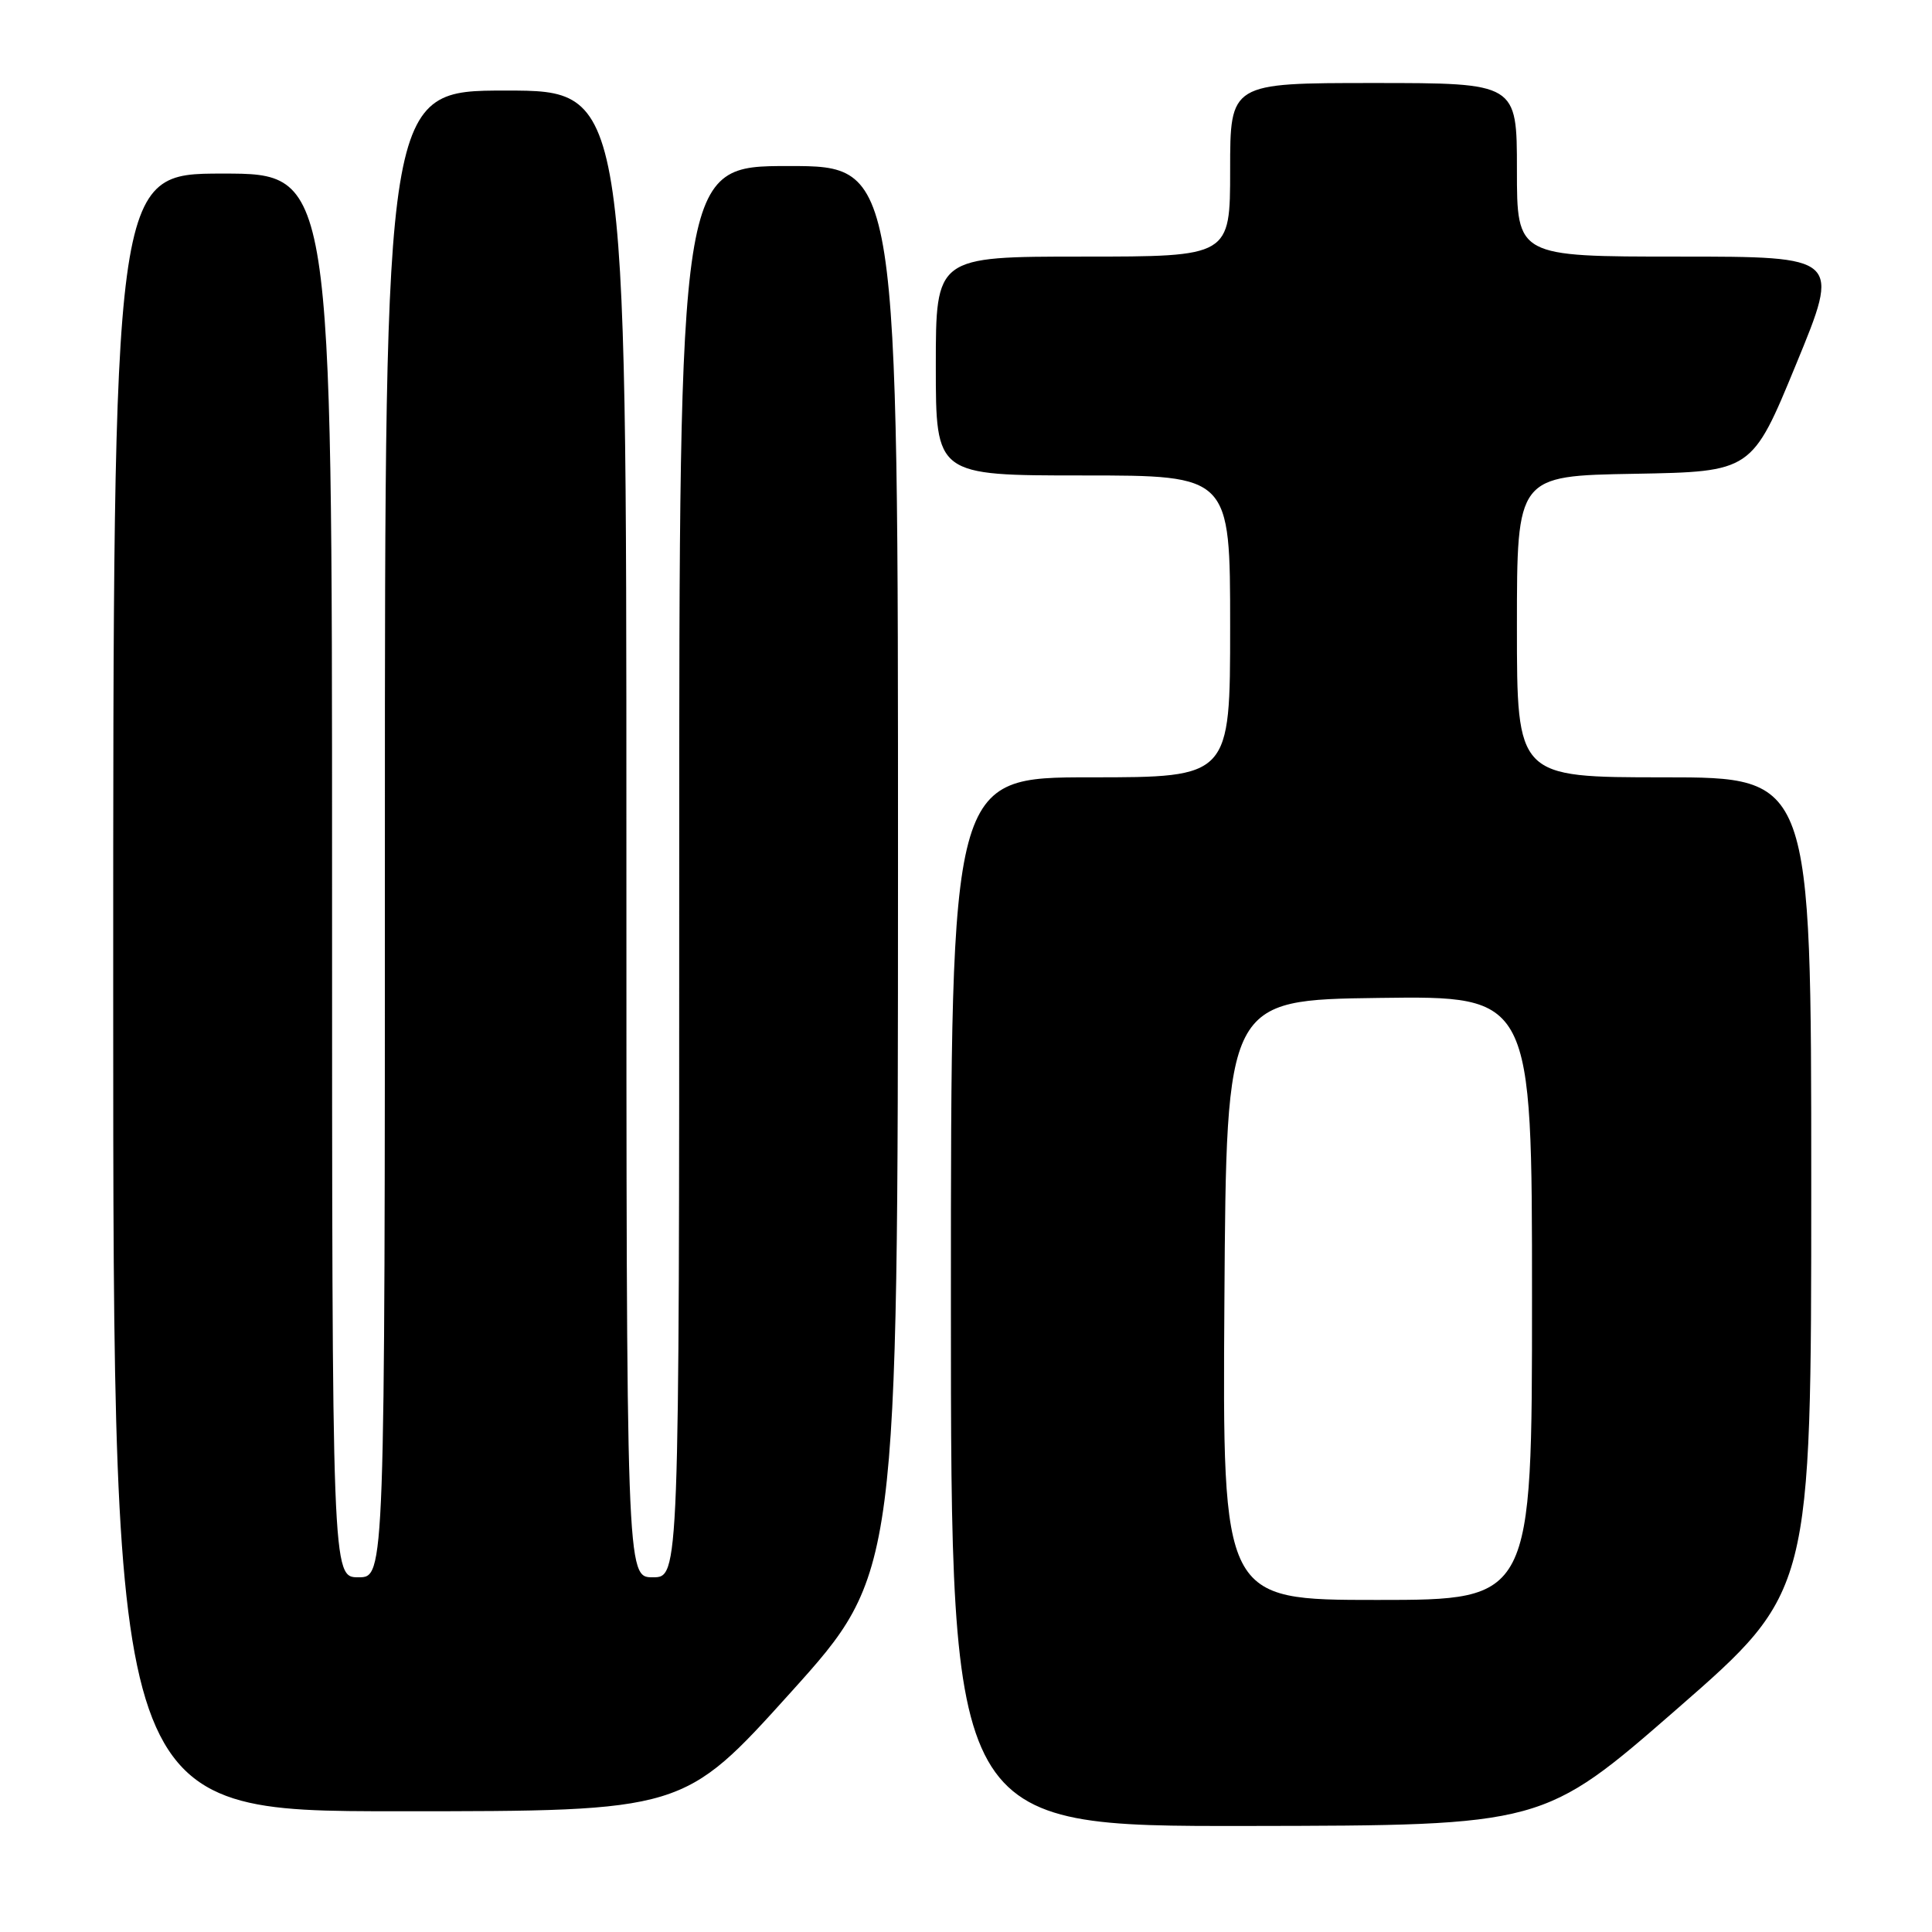 <?xml version="1.0" encoding="UTF-8" standalone="no"?>
<!DOCTYPE svg PUBLIC "-//W3C//DTD SVG 1.1//EN" "http://www.w3.org/Graphics/SVG/1.1/DTD/svg11.dtd" >
<svg xmlns="http://www.w3.org/2000/svg" xmlns:xlink="http://www.w3.org/1999/xlink" version="1.1" viewBox="0 0 256 256">
 <g >
 <path fill="currentColor"
d=" M 222.25 226.41 C 240.00 210.92 240.00 210.92 240.00 156.96 C 240.00 103.00 240.00 103.00 220.50 103.00 C 201.00 103.00 201.00 103.00 201.00 83.03 C 201.00 63.05 201.00 63.05 216.57 62.78 C 232.14 62.50 232.14 62.50 238.00 48.25 C 243.87 34.00 243.87 34.00 222.43 34.00 C 201.00 34.00 201.00 34.00 201.00 22.50 C 201.00 11.00 201.00 11.00 182.00 11.00 C 163.00 11.00 163.00 11.00 163.00 22.50 C 163.00 34.00 163.00 34.00 143.50 34.00 C 124.00 34.00 124.00 34.00 124.00 48.50 C 124.00 63.00 124.00 63.00 143.50 63.00 C 163.00 63.00 163.00 63.00 163.00 83.00 C 163.00 103.00 163.00 103.00 144.50 103.00 C 126.00 103.00 126.00 103.00 126.00 172.50 C 126.00 242.00 126.00 242.00 165.25 241.95 C 204.50 241.89 204.50 241.89 222.25 226.41 Z  M 104.78 224.25 C 118.97 208.50 118.97 208.50 118.99 115.25 C 119.00 22.00 119.00 22.00 104.50 22.00 C 90.00 22.00 90.00 22.00 90.00 115.50 C 90.00 209.00 90.00 209.00 86.50 209.00 C 83.00 209.00 83.00 209.00 83.00 110.50 C 83.00 12.00 83.00 12.00 67.00 12.00 C 51.00 12.00 51.00 12.00 51.00 110.50 C 51.00 209.00 51.00 209.00 47.50 209.00 C 44.00 209.00 44.00 209.00 44.00 116.00 C 44.00 23.00 44.00 23.00 29.50 23.00 C 15.00 23.00 15.00 23.00 15.00 131.50 C 15.00 240.00 15.00 240.00 52.79 240.00 C 90.58 240.00 90.58 240.00 104.78 224.25 Z  M 162.24 172.25 C 162.50 132.50 162.50 132.50 182.75 132.23 C 203.00 131.96 203.00 131.96 203.00 171.98 C 203.00 212.00 203.00 212.00 182.49 212.00 C 161.98 212.00 161.98 212.00 162.24 172.25 Z "/>
</g>
</svg>